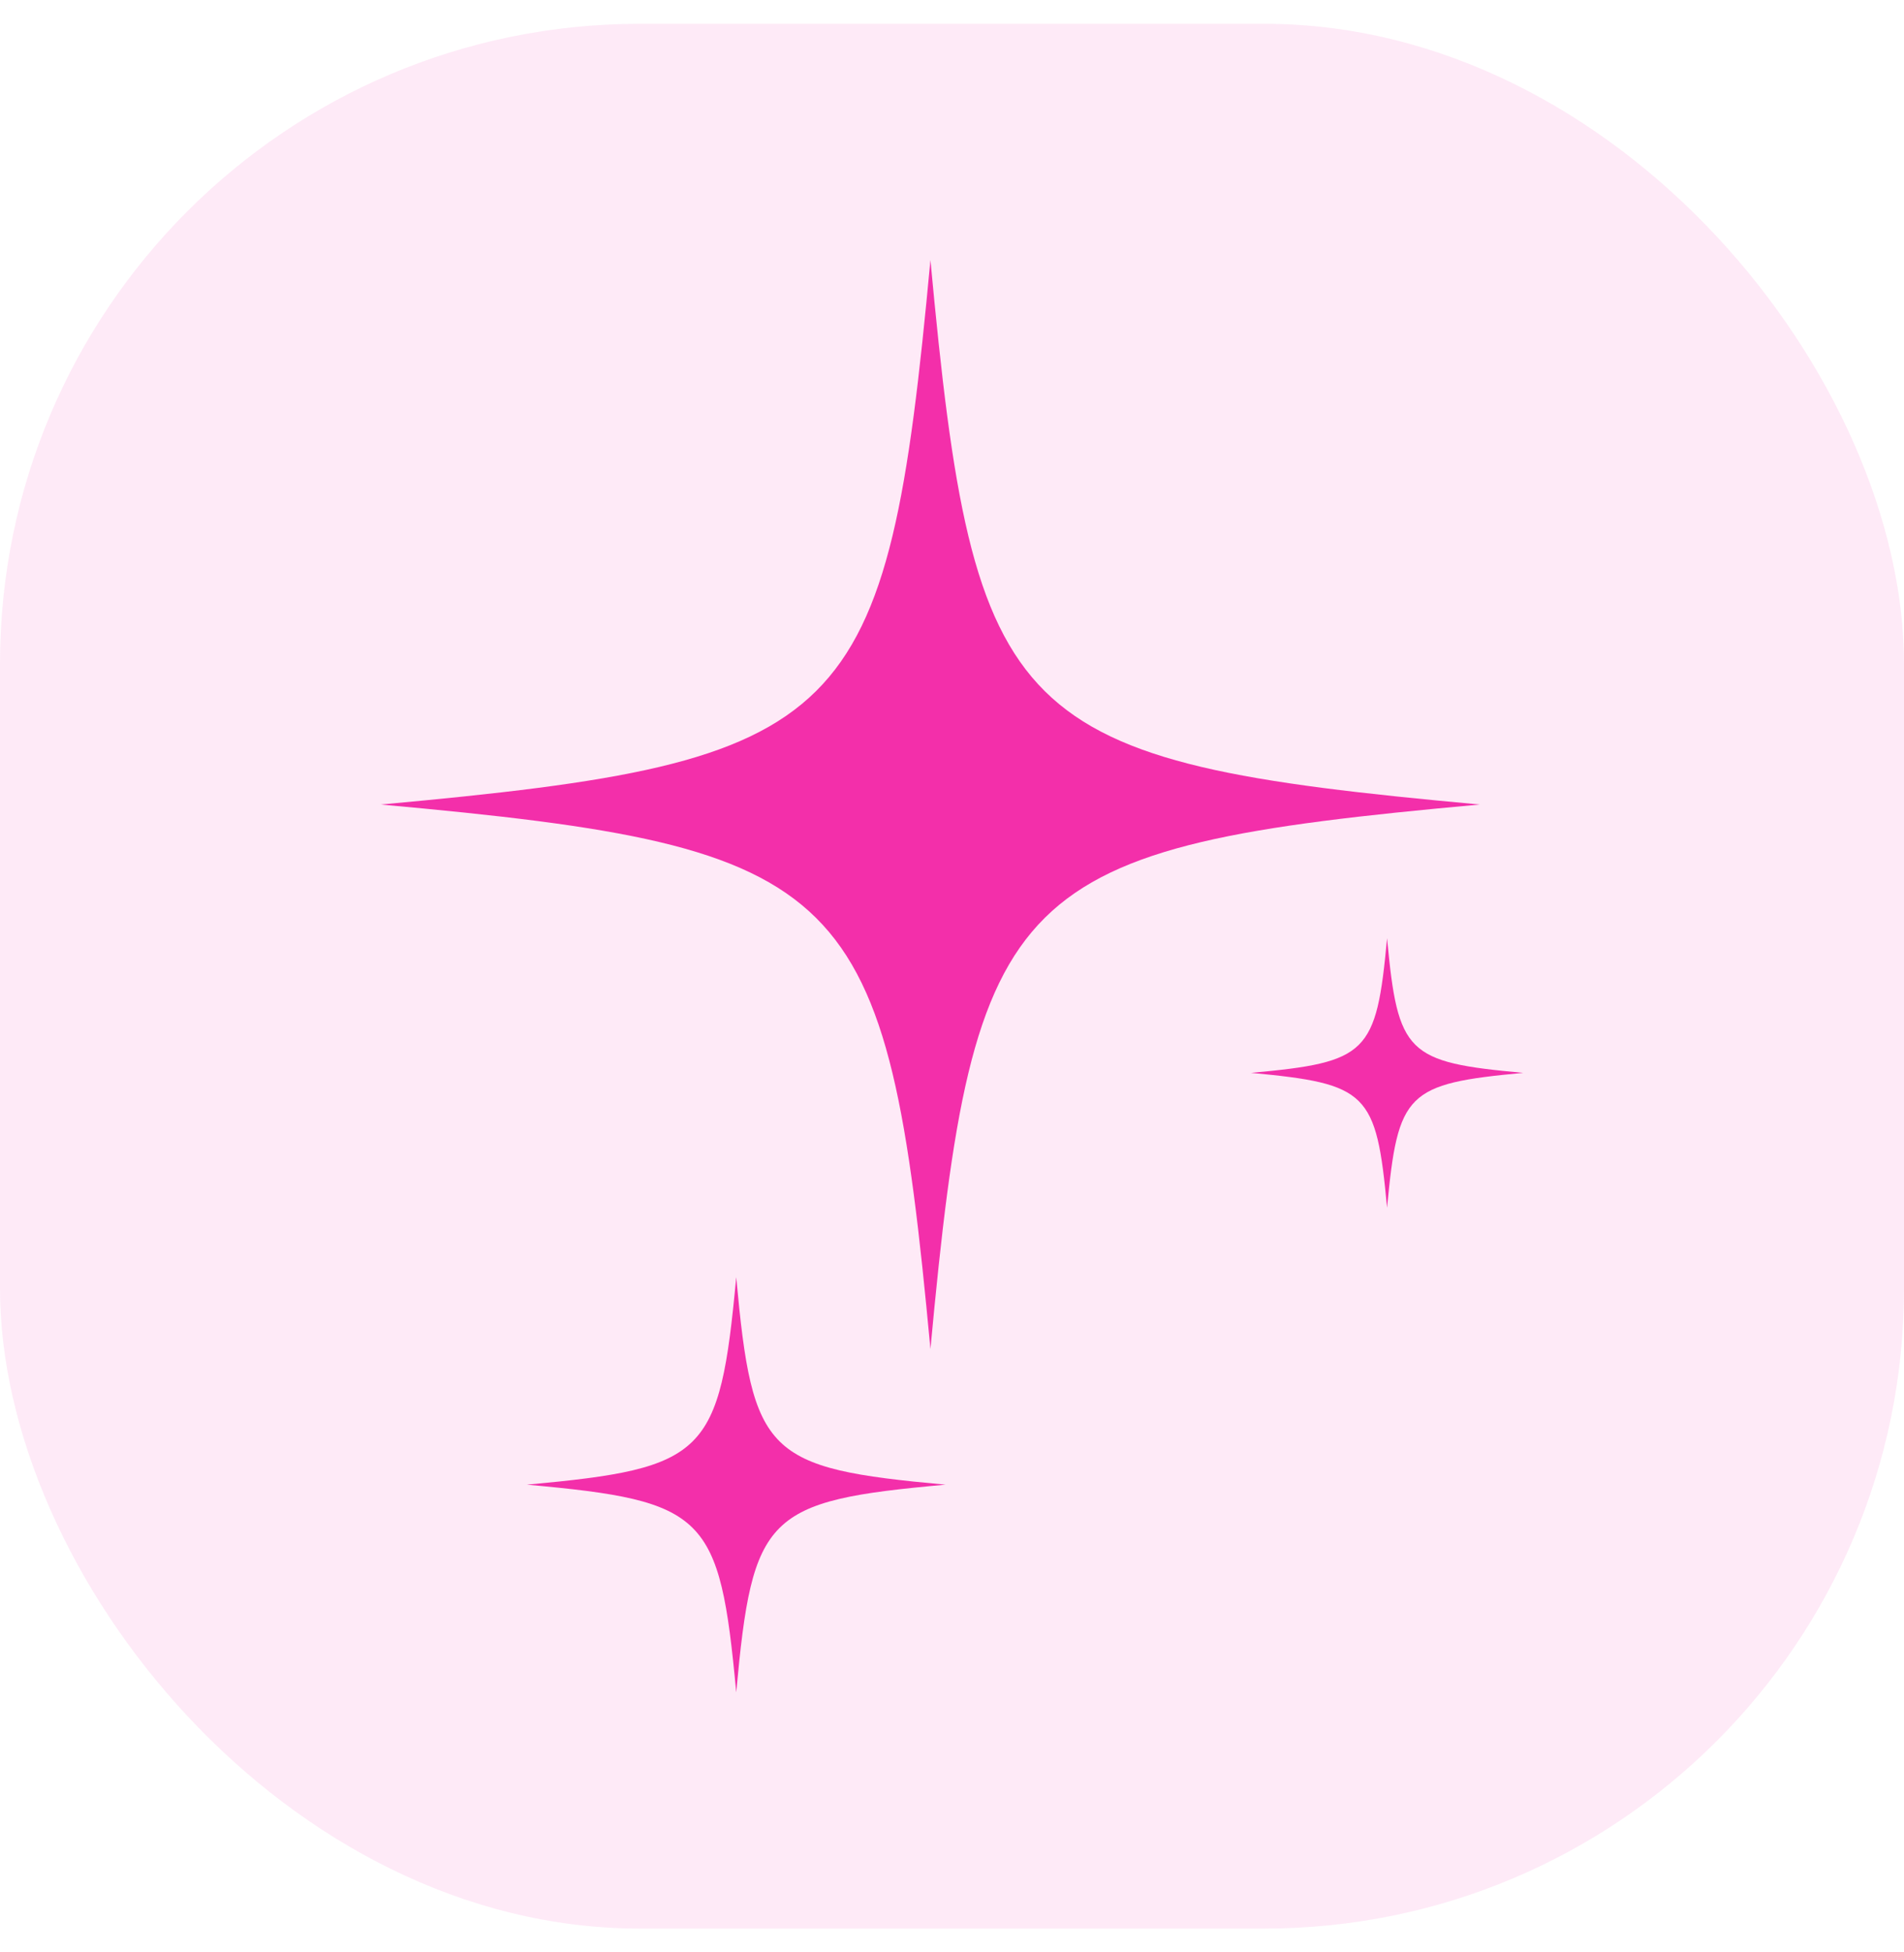 <svg width="40" height="41" viewBox="0 0 40 41" fill="none" xmlns="http://www.w3.org/2000/svg">
<rect y="0.5" width="40" height="40" rx="13.44" fill="#F32FAA" fill-opacity="0.1"/>
<path d="M31.088 16.895C21.196 15.991 20.459 15.264 19.547 5.46C18.634 15.264 17.896 15.991 8 16.895C17.896 17.793 18.634 18.53 19.547 28.33C20.459 18.53 21.196 17.793 31.088 16.895Z" fill="#F32FAA"/>
<path d="M15.467 26.821C15.118 30.554 14.836 30.833 11.069 31.178C14.836 31.518 15.118 31.803 15.467 35.54C15.809 31.803 16.092 31.518 19.864 31.178C16.092 30.833 15.809 30.554 15.467 26.821Z" fill="#F32FAA"/>
<path d="M29.14 25.363C29.367 22.938 29.551 22.759 32 22.53C29.551 22.307 29.367 22.129 29.14 19.703C28.915 22.129 28.731 22.307 26.281 22.53C28.731 22.759 28.915 22.938 29.14 25.363Z" fill="#F32FAA"/>
</svg>
